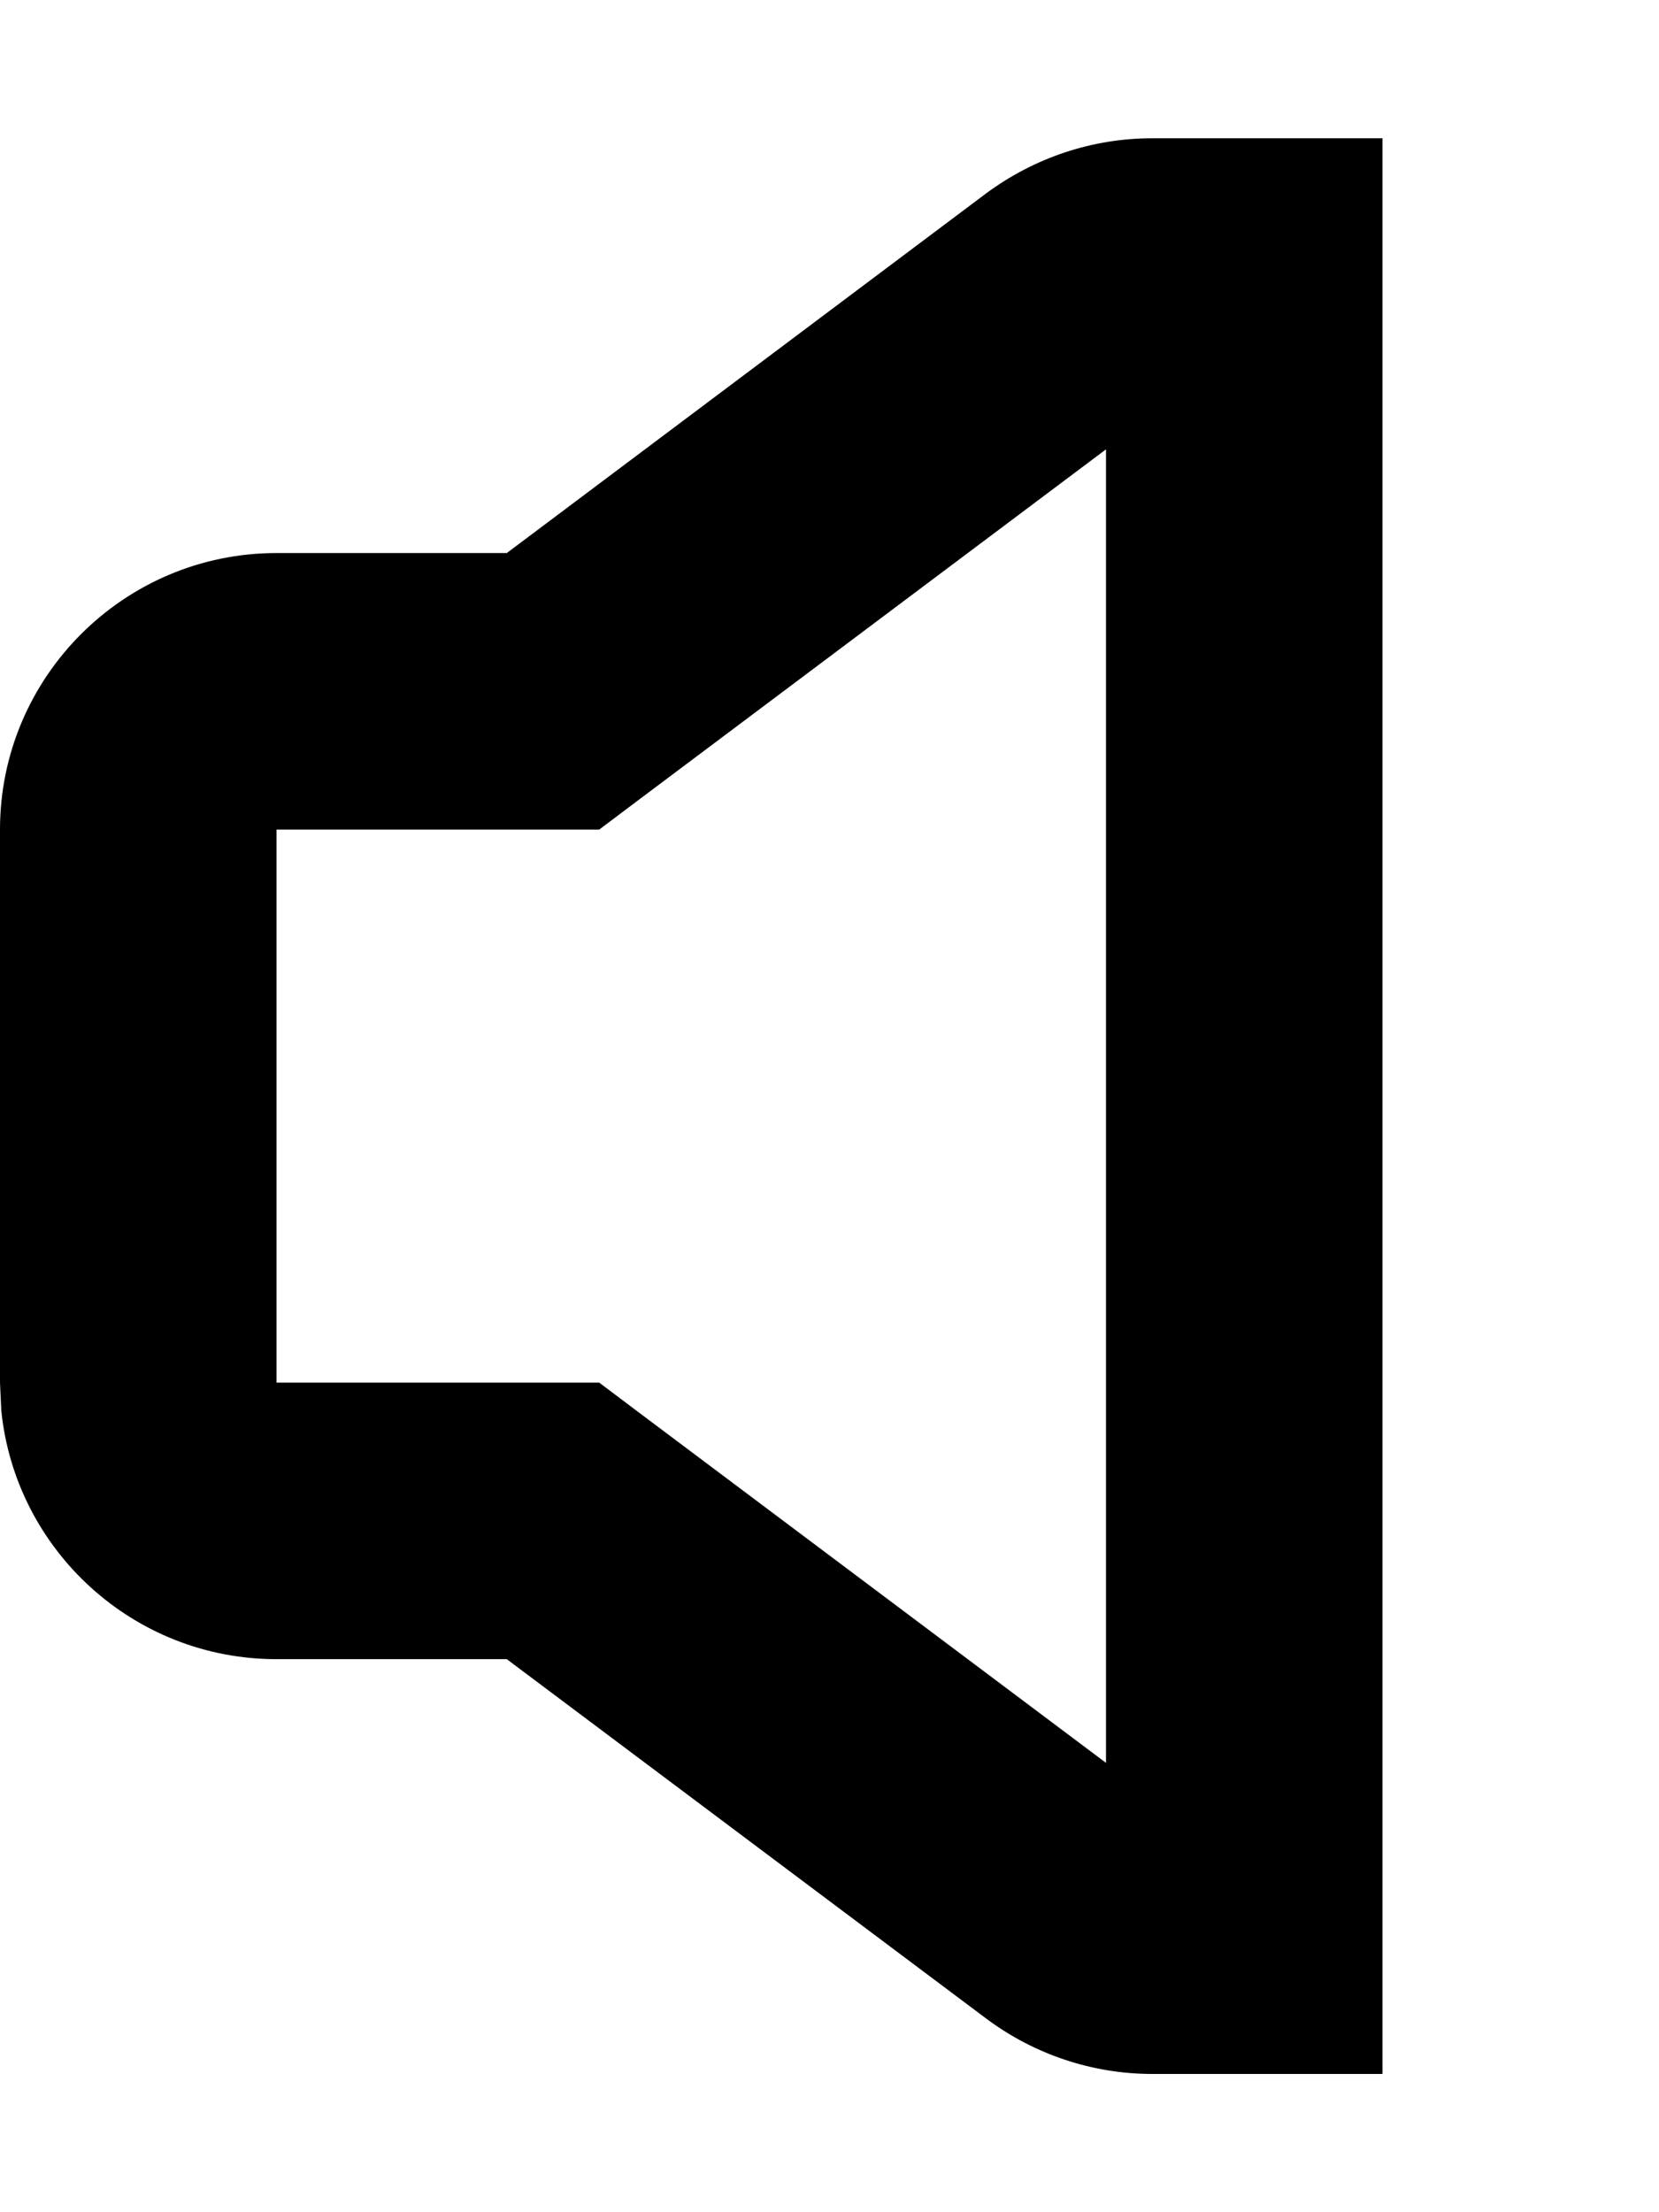 <svg xmlns="http://www.w3.org/2000/svg" viewBox="0 0 384 512"><!--! Font Awesome Pro 7.1.0 by @fontawesome - https://fontawesome.com License - https://fontawesome.com/license (Commercial License) Copyright 2025 Fonticons, Inc. --><path fill="currentColor" d="M320 480l-53.3 0c-13.8 0-27.3-4.5-38.4-12.8L117.3 384 64 384C30.9 384 3.6 358.8 .3 326.5L0 320 0 192c0-35.3 28.7-64 64-64l53.3 0 110.9-83.2C239.4 36.5 252.8 32 266.7 32l53.3 0 0 448zM147.2 185.6l-8.5 6.4-74.7 0 0 128 74.7 0 8.5 6.4 108.8 81.6 0-304-108.8 81.6z"/></svg>